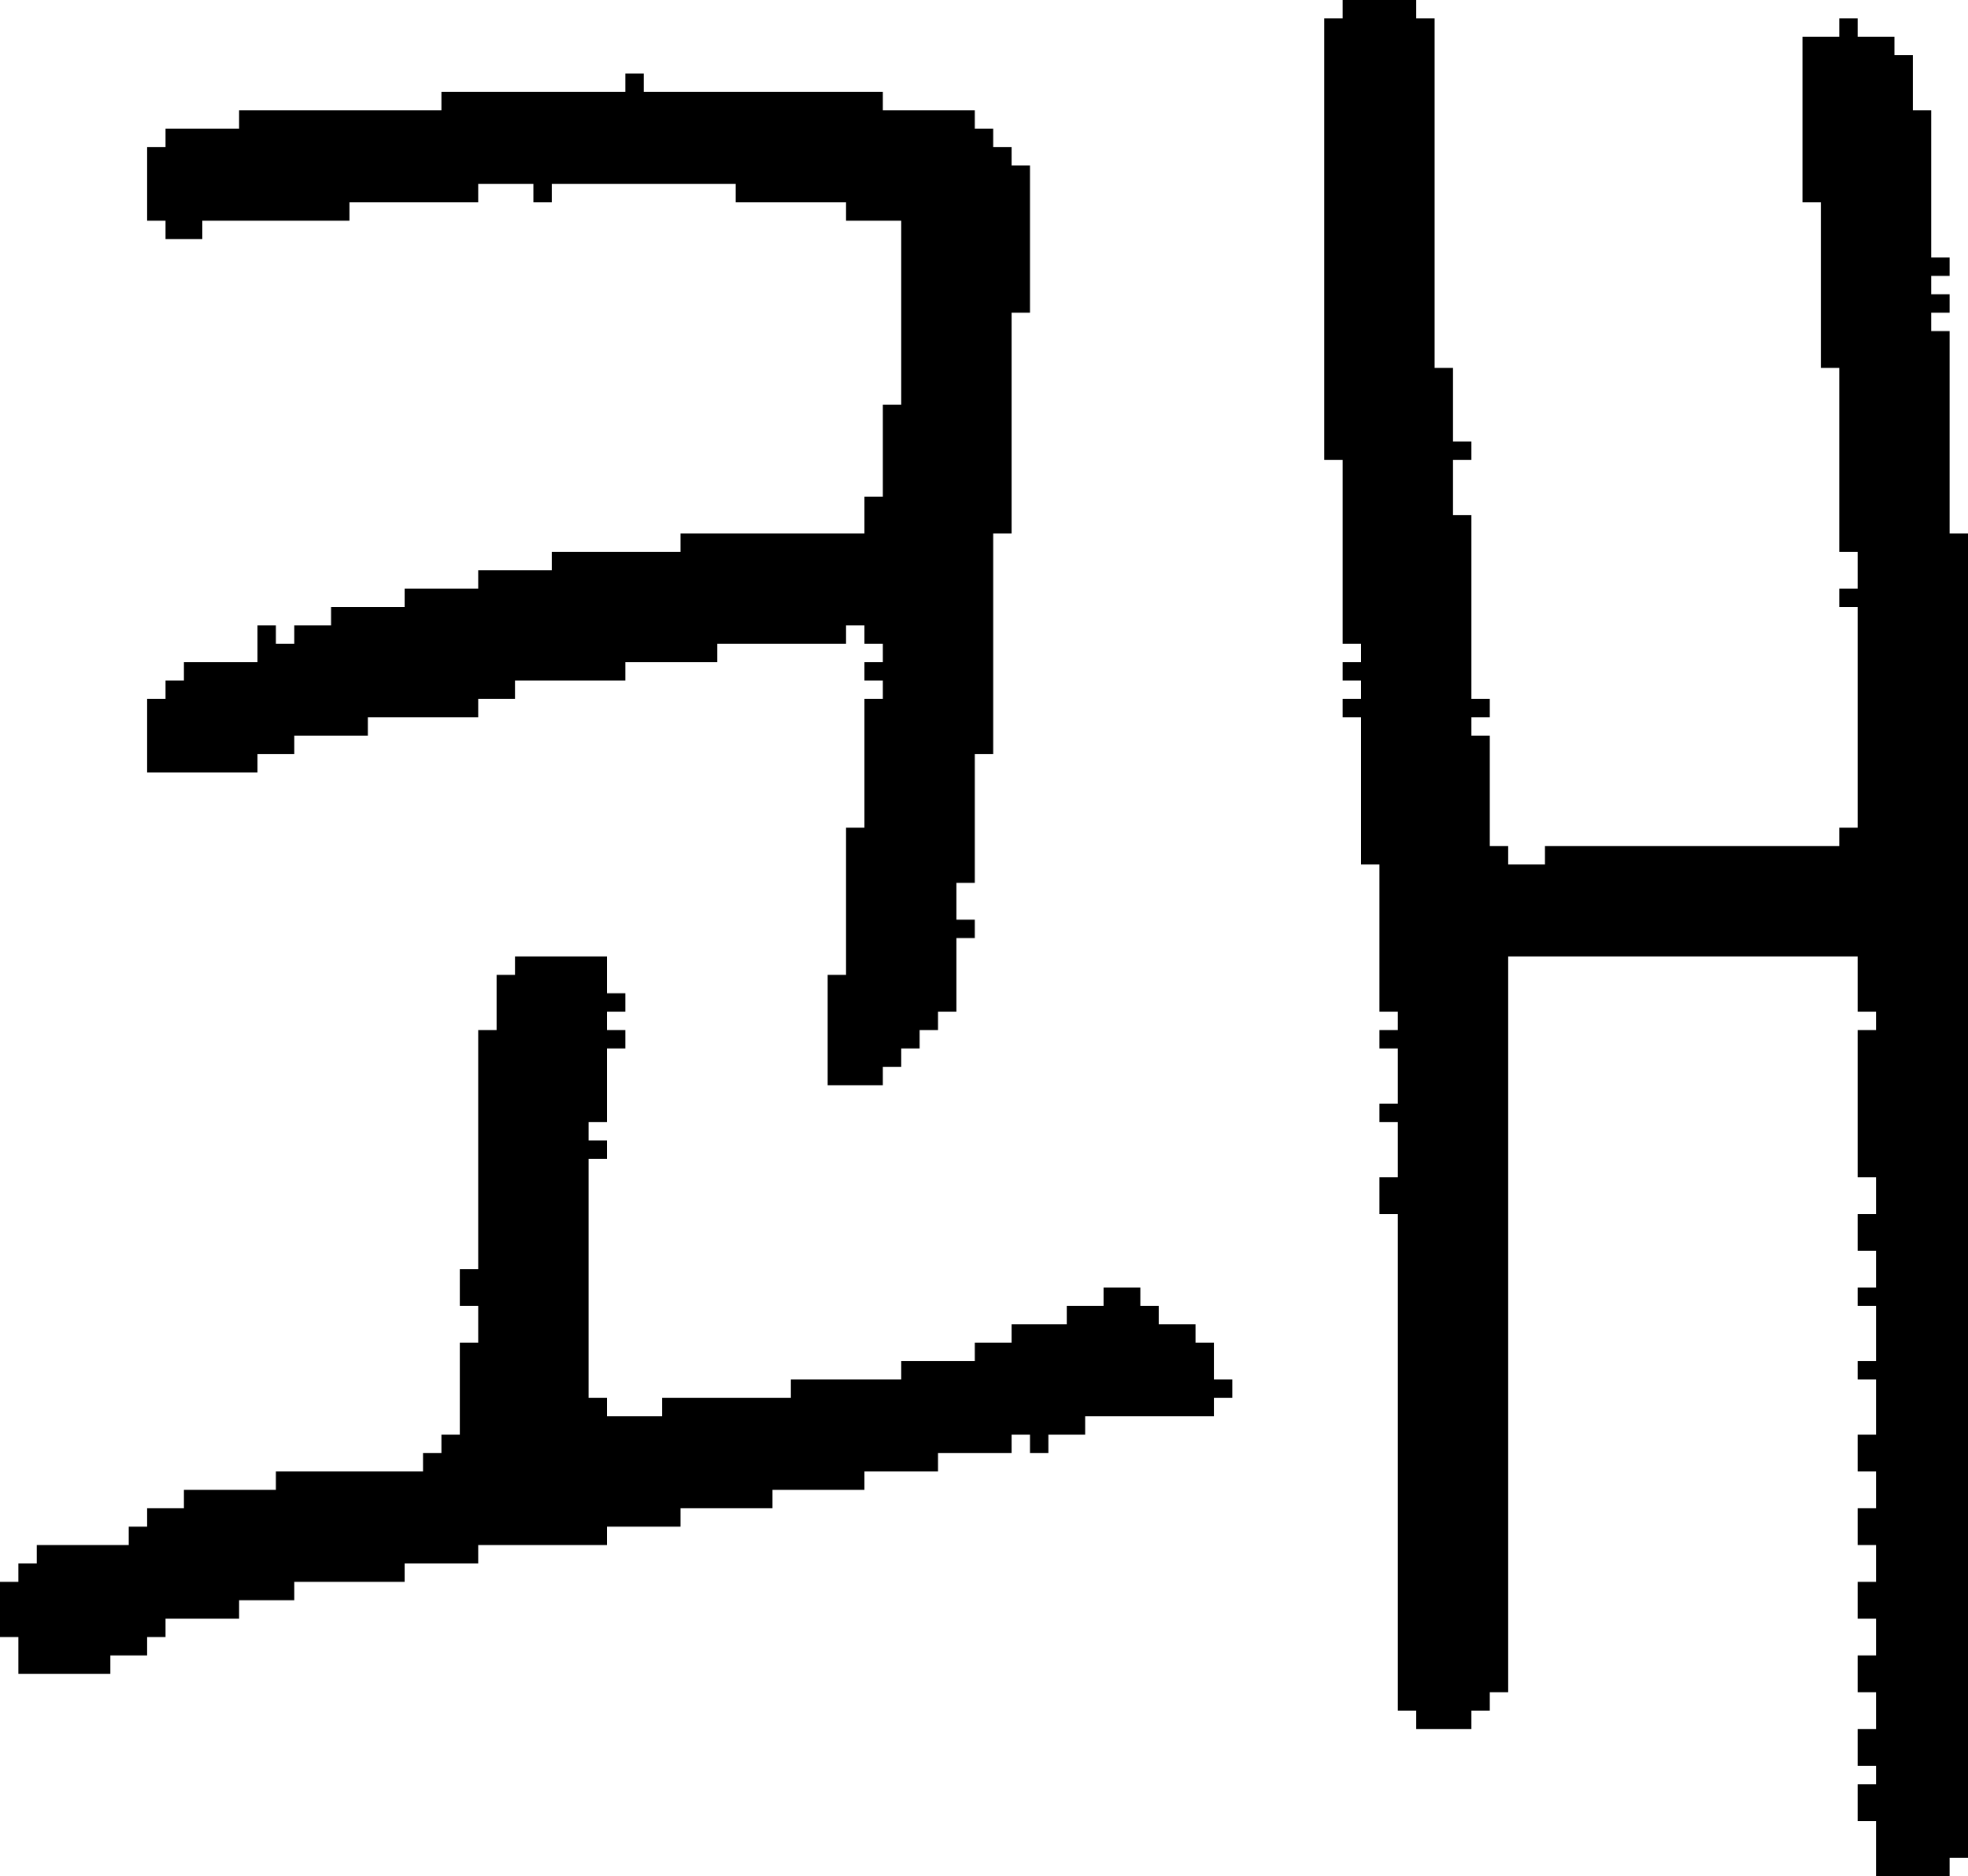<?xml version="1.0" encoding="UTF-8" standalone="no"?>
<!DOCTYPE svg PUBLIC "-//W3C//DTD SVG 1.1//EN" 
  "http://www.w3.org/Graphics/SVG/1.1/DTD/svg11.dtd">
<svg width="107" height="102"
     xmlns="http://www.w3.org/2000/svg" version="1.1">
 <path d="  M 55,72  L 55,73  L 53,73  L 53,74  L 49,74  L 49,75  L 43,75  L 43,76  L 36,76  L 36,77  L 33,77  L 33,76  L 32,76  L 32,63  L 33,63  L 33,62  L 32,62  L 32,61  L 33,61  L 33,57  L 34,57  L 34,56  L 33,56  L 33,55  L 34,55  L 34,54  L 33,54  L 33,52  L 28,52  L 28,53  L 27,53  L 27,56  L 26,56  L 26,69  L 25,69  L 25,71  L 26,71  L 26,73  L 25,73  L 25,78  L 24,78  L 24,79  L 23,79  L 23,80  L 15,80  L 15,81  L 10,81  L 10,82  L 8,82  L 8,83  L 7,83  L 7,84  L 2,84  L 2,85  L 1,85  L 1,86  L 0,86  L 0,89  L 1,89  L 1,91  L 6,91  L 6,90  L 8,90  L 8,89  L 9,89  L 9,88  L 13,88  L 13,87  L 16,87  L 16,86  L 22,86  L 22,85  L 26,85  L 26,84  L 33,84  L 33,83  L 37,83  L 37,82  L 42,82  L 42,81  L 47,81  L 47,80  L 51,80  L 51,79  L 55,79  L 55,78  L 56,78  L 56,79  L 57,79  L 57,78  L 59,78  L 59,77  L 66,77  L 66,76  L 67,76  L 67,75  L 66,75  L 66,73  L 65,73  L 65,72  L 63,72  L 63,71  L 62,71  L 62,70  L 60,70  L 60,71  L 58,71  L 58,72  Z  " style="fill:rgb(0, 0, 0); fill-opacity:1.000; stroke:none;" />
 <path d="  M 10,36  L 10,37  L 9,37  L 9,38  L 8,38  L 8,42  L 14,42  L 14,41  L 16,41  L 16,40  L 20,40  L 20,39  L 26,39  L 26,38  L 28,38  L 28,37  L 34,37  L 34,36  L 39,36  L 39,35  L 46,35  L 46,34  L 47,34  L 47,35  L 48,35  L 48,36  L 47,36  L 47,37  L 48,37  L 48,38  L 47,38  L 47,45  L 46,45  L 46,53  L 45,53  L 45,59  L 48,59  L 48,58  L 49,58  L 49,57  L 50,57  L 50,56  L 51,56  L 51,55  L 52,55  L 52,51  L 53,51  L 53,50  L 52,50  L 52,48  L 53,48  L 53,41  L 54,41  L 54,29  L 55,29  L 55,17  L 56,17  L 56,9  L 55,9  L 55,8  L 54,8  L 54,7  L 53,7  L 53,6  L 48,6  L 48,5  L 35,5  L 35,4  L 34,4  L 34,5  L 24,5  L 24,6  L 13,6  L 13,7  L 9,7  L 9,8  L 8,8  L 8,12  L 9,12  L 9,13  L 11,13  L 11,12  L 19,12  L 19,11  L 26,11  L 26,10  L 29,10  L 29,11  L 30,11  L 30,10  L 40,10  L 40,11  L 46,11  L 46,12  L 49,12  L 49,22  L 48,22  L 48,27  L 47,27  L 47,29  L 37,29  L 37,30  L 30,30  L 30,31  L 26,31  L 26,32  L 22,32  L 22,33  L 18,33  L 18,34  L 16,34  L 16,35  L 15,35  L 15,34  L 14,34  L 14,36  Z  " style="fill:rgb(0, 0, 0); fill-opacity:1.000; stroke:none;" />
 <path d="  M 84,46  L 84,47  L 82,47  L 82,46  L 81,46  L 81,40  L 80,40  L 80,39  L 81,39  L 81,38  L 80,38  L 80,28  L 79,28  L 79,25  L 80,25  L 80,24  L 79,24  L 79,20  L 78,20  L 78,1  L 77,1  L 77,0  L 73,0  L 73,1  L 72,1  L 72,25  L 73,25  L 73,35  L 74,35  L 74,36  L 73,36  L 73,37  L 74,37  L 74,38  L 73,38  L 73,39  L 74,39  L 74,47  L 75,47  L 75,55  L 76,55  L 76,56  L 75,56  L 75,57  L 76,57  L 76,60  L 75,60  L 75,61  L 76,61  L 76,64  L 75,64  L 75,66  L 76,66  L 76,93  L 77,93  L 77,94  L 80,94  L 80,93  L 81,93  L 81,92  L 82,92  L 82,52  L 101,52  L 101,55  L 102,55  L 102,56  L 101,56  L 101,64  L 102,64  L 102,66  L 101,66  L 101,68  L 102,68  L 102,70  L 101,70  L 101,71  L 102,71  L 102,74  L 101,74  L 101,75  L 102,75  L 102,78  L 101,78  L 101,80  L 102,80  L 102,82  L 101,82  L 101,84  L 102,84  L 102,86  L 101,86  L 101,88  L 102,88  L 102,90  L 101,90  L 101,92  L 102,92  L 102,94  L 101,94  L 101,96  L 102,96  L 102,97  L 101,97  L 101,99  L 102,99  L 102,102  L 106,102  L 106,101  L 107,101  L 107,29  L 106,29  L 106,18  L 105,18  L 105,17  L 106,17  L 106,16  L 105,16  L 105,15  L 106,15  L 106,14  L 105,14  L 105,6  L 104,6  L 104,3  L 103,3  L 103,2  L 101,2  L 101,1  L 100,1  L 100,2  L 98,2  L 98,11  L 99,11  L 99,20  L 100,20  L 100,30  L 101,30  L 101,32  L 100,32  L 100,33  L 101,33  L 101,45  L 100,45  L 100,46  Z  " style="fill:rgb(0, 0, 0); fill-opacity:1.000; stroke:none;" />
</svg>
